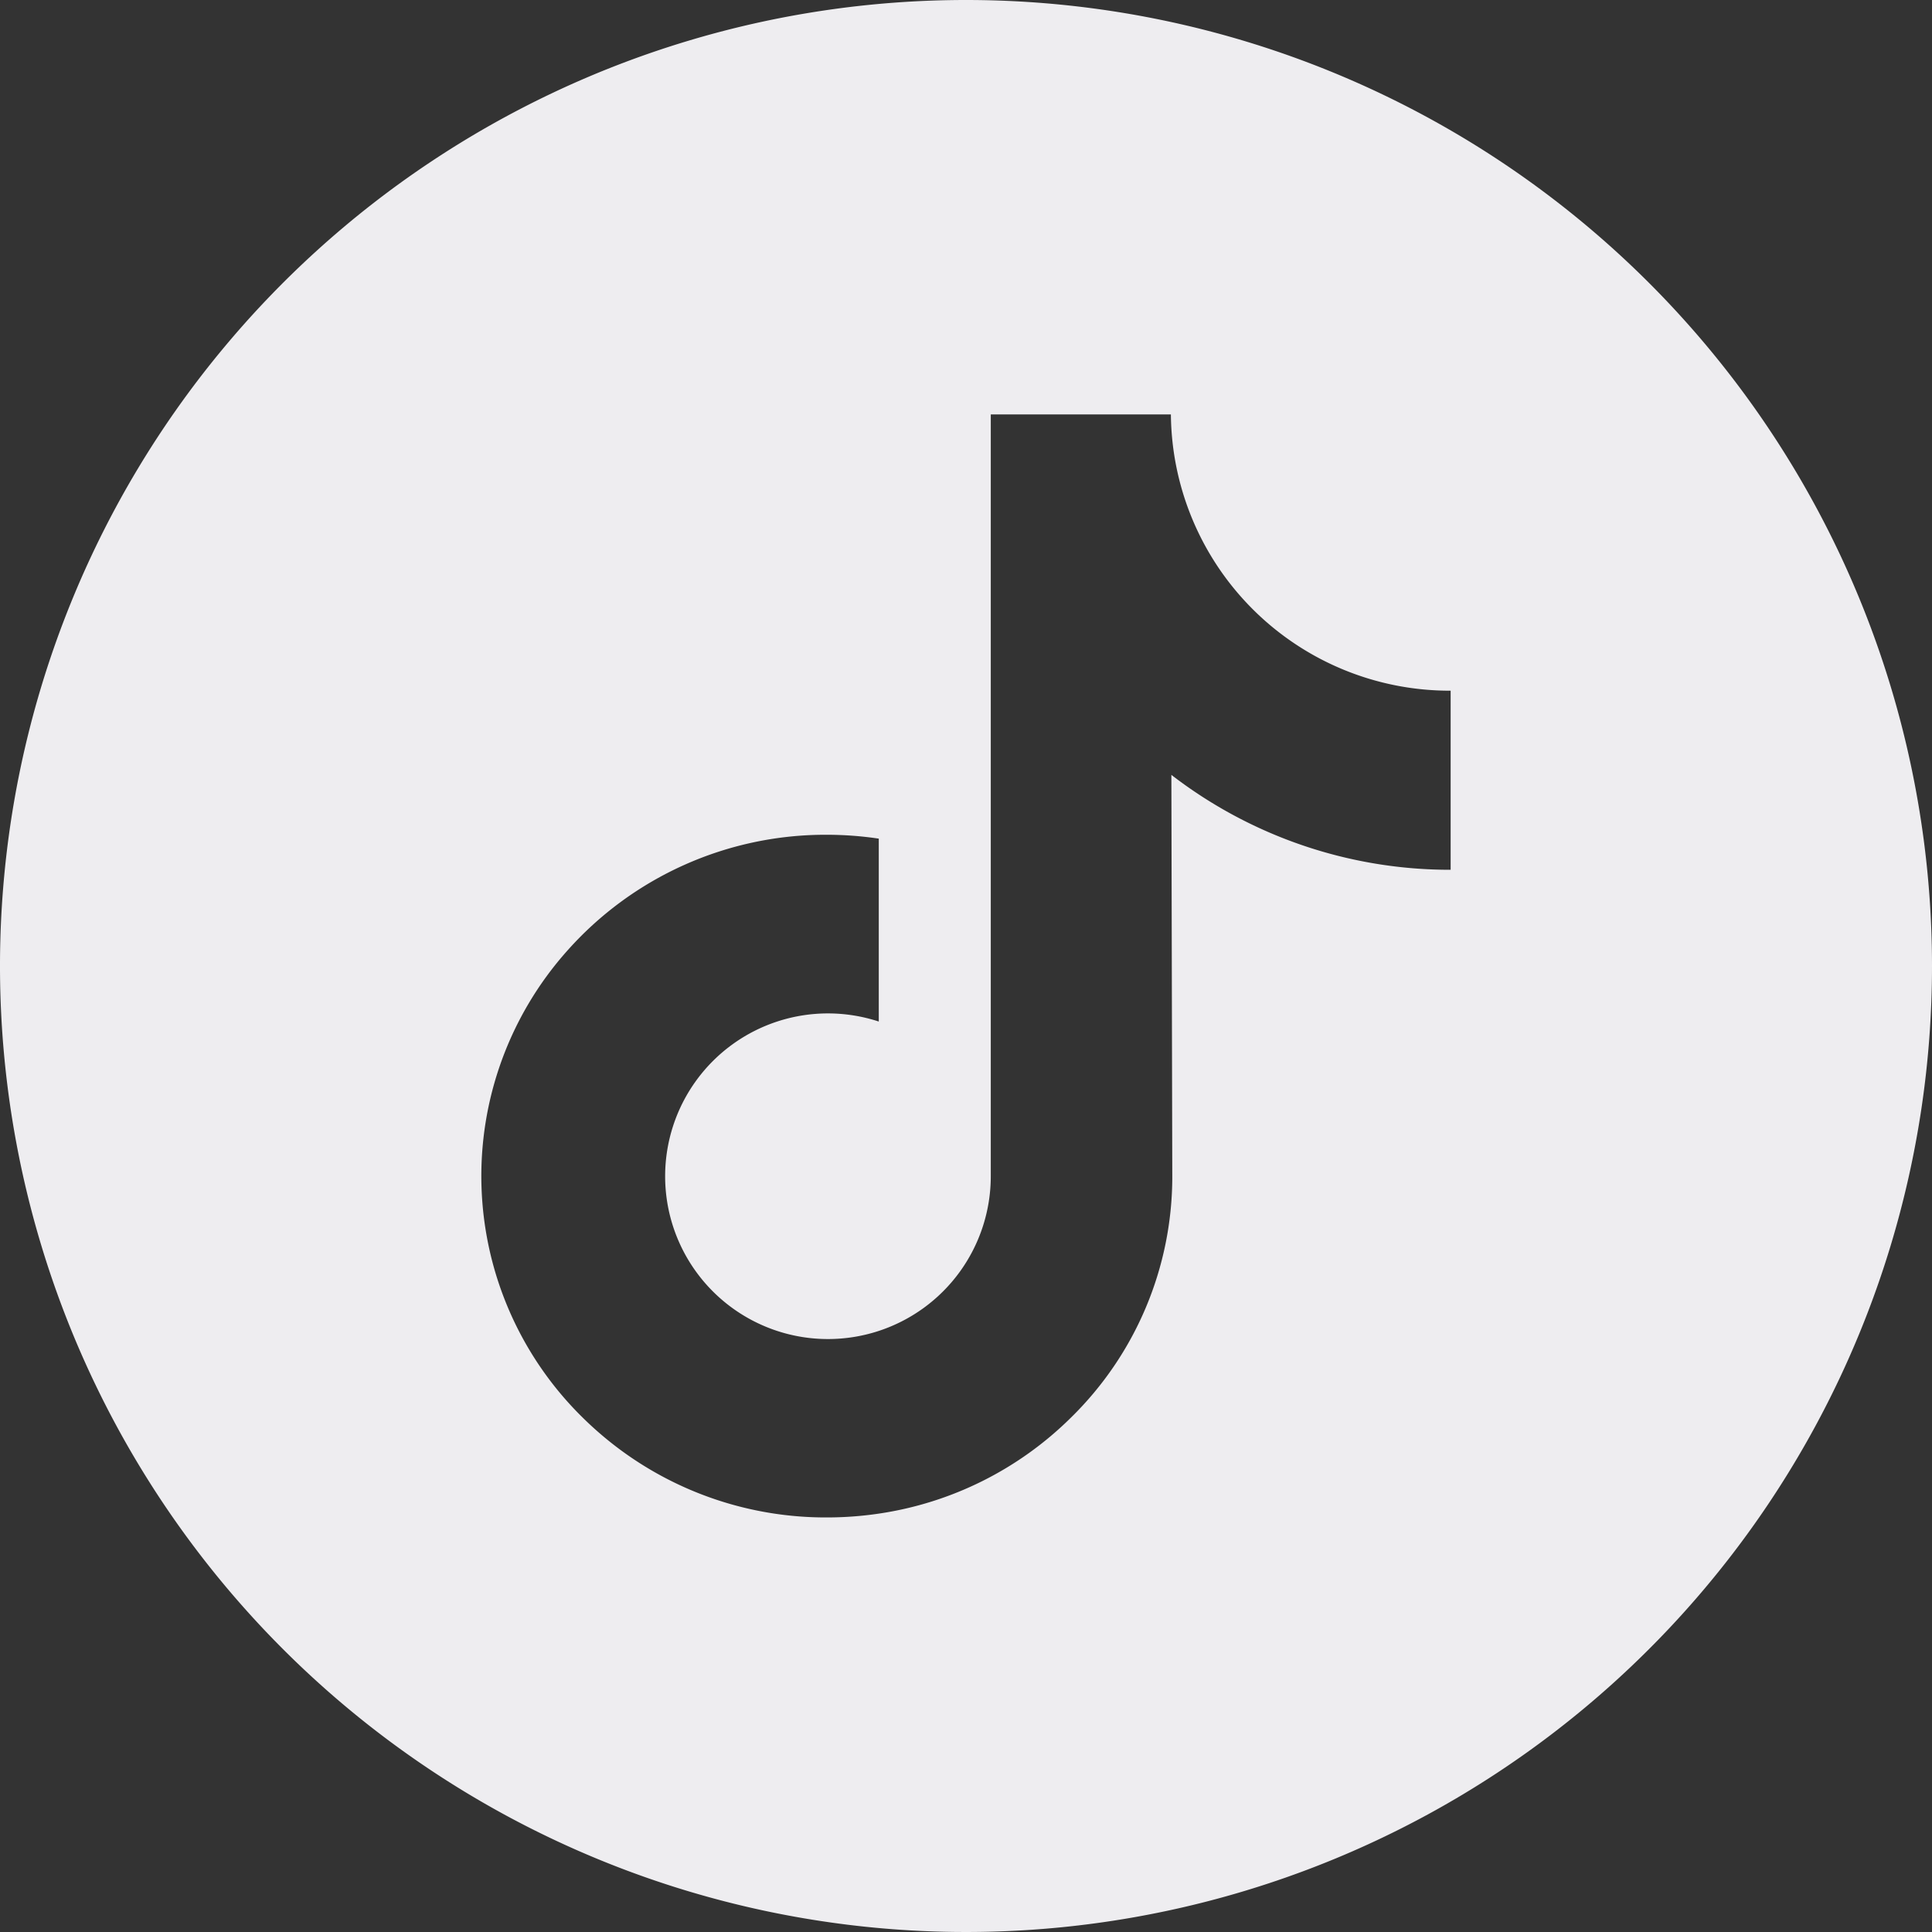 <svg xmlns="http://www.w3.org/2000/svg" width="40" height="40" viewBox="0 0 40 40">
  <rect x="0" y="0" width="40" height="40" fill="#333333" stroke="none"/>
  <path id="_064-tiktok" data-name="064-tiktok" d="M20,0A20,20,0,1,0,40,20,20,20,0,0,0,20,0ZM30.034,15.3v2.708a9.45,9.45,0,0,1-5.782-1.965l.019,8.335a6.982,6.982,0,0,1-2.095,4.969,7.128,7.128,0,0,1-3.982,1.991,7.34,7.34,0,0,1-1.075.079,7.152,7.152,0,0,1-4.384-1.482,7.272,7.272,0,0,1-.674-.588,7.008,7.008,0,0,1-.316-9.664,7.151,7.151,0,0,1,5.374-2.4,7.34,7.34,0,0,1,1.075.08v3.787a3.371,3.371,0,1,0,2.319,3.2l0-5.582V8.58h3.729A5.773,5.773,0,0,0,30.023,14.3h.011v1Z" fill="#eeedf0"/>
</svg>
